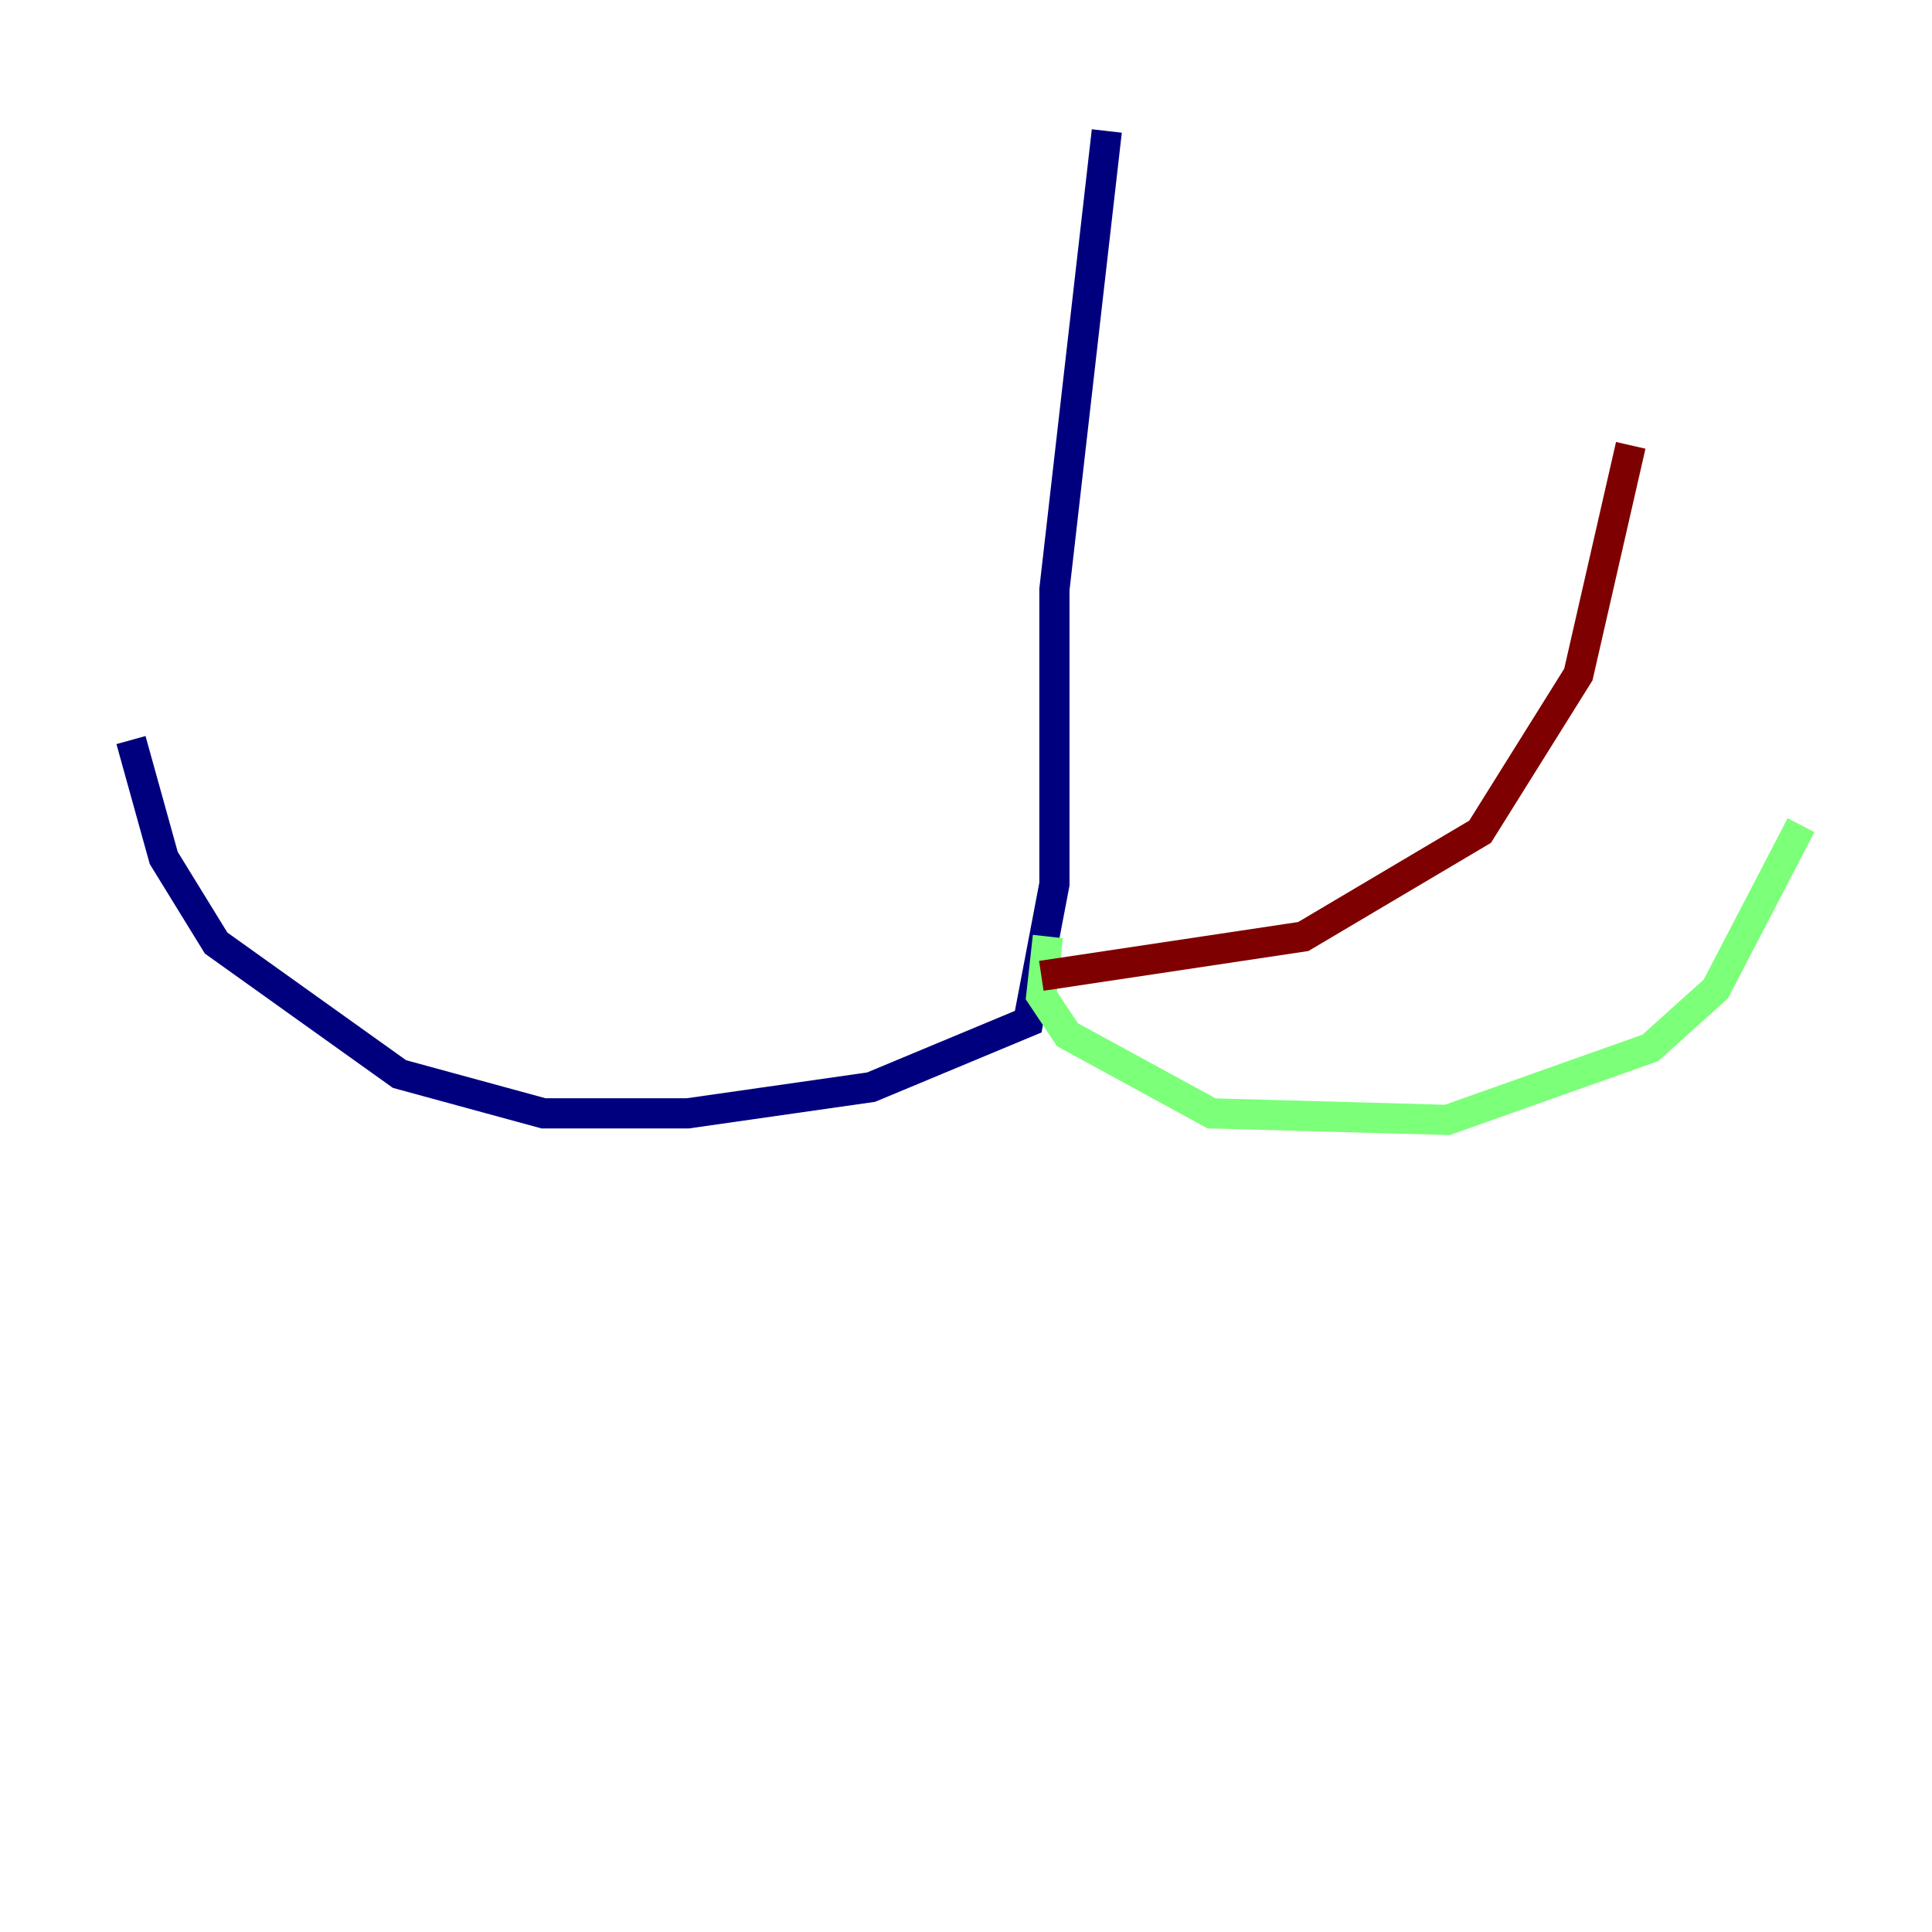 <?xml version="1.0" encoding="utf-8" ?>
<svg baseProfile="tiny" height="128" version="1.2" viewBox="0,0,128,128" width="128" xmlns="http://www.w3.org/2000/svg" xmlns:ev="http://www.w3.org/2001/xml-events" xmlns:xlink="http://www.w3.org/1999/xlink"><defs /><polyline fill="none" points="73.329,8.678 69.858,39.051 69.858,58.576 68.122,67.688 57.709,72.027 45.559,73.763 36.014,73.763 26.468,71.159 14.319,62.481 10.848,56.841 8.678,49.031" stroke="#00007f" stroke-width="2" /><polyline fill="none" points="69.424,62.047 68.99,65.953 70.725,68.556 80.271,73.763 95.891,74.197 109.342,69.424 113.681,65.519 119.322,54.671" stroke="#7cff79" stroke-width="2" /><polyline fill="none" points="68.99,64.651 86.346,62.047 98.061,55.105 104.57,44.691 108.041,29.505" stroke="#7f0000" stroke-width="2" /></svg>